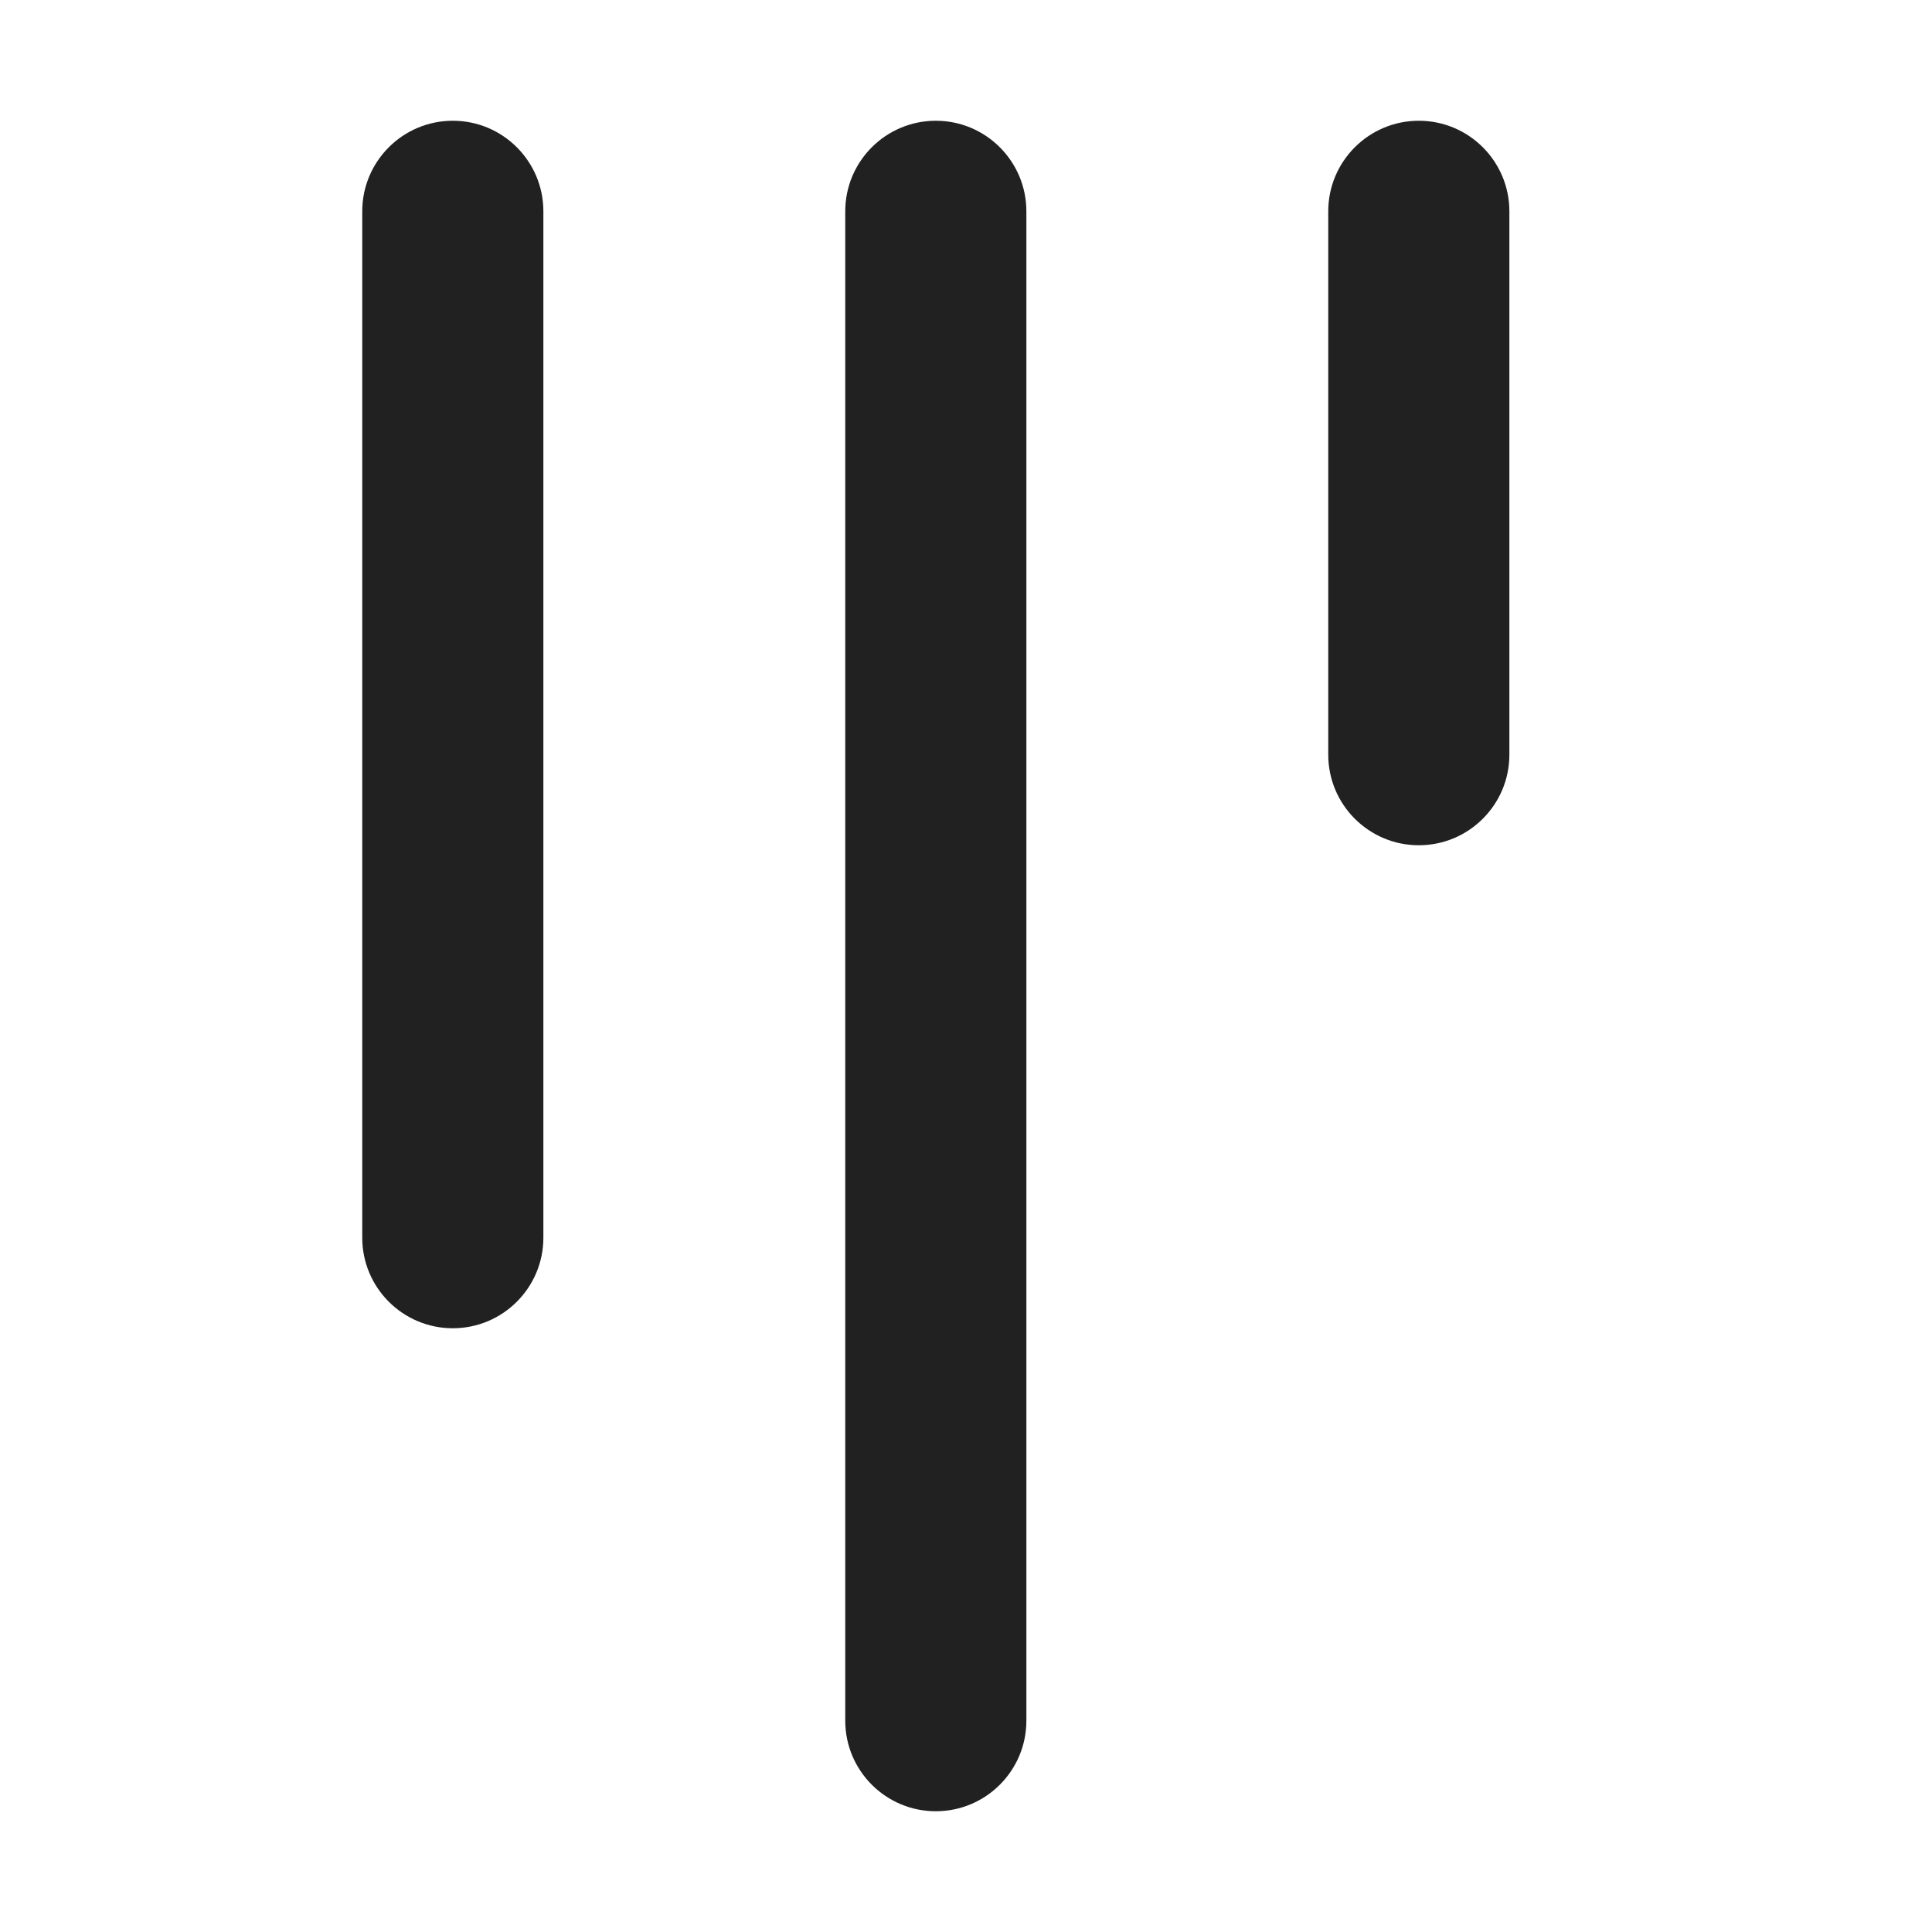 <svg viewBox="0 0 16 16" fill="none" xmlns="http://www.w3.org/2000/svg" height="1em" width="1em">
  <path d="M3.75 11C3.336 11 3 10.664 3 10.25V1.75C3 1.336 3.336 1 3.75 1C4.164 1 4.5 1.336 4.5 1.75V10.25C4.5 10.664 4.164 11 3.75 11ZM7.75 15C7.336 15 7 14.664 7 14.25V1.75C7 1.336 7.336 1 7.75 1C8.164 1 8.5 1.336 8.5 1.75V14.25C8.5 14.664 8.164 15 7.75 15ZM11.75 7C11.336 7 11 6.664 11 6.25V1.75C11 1.336 11.336 1 11.75 1C12.164 1 12.5 1.336 12.5 1.75V6.25C12.5 6.664 12.164 7 11.75 7Z" fill="#212121"/>
</svg>
